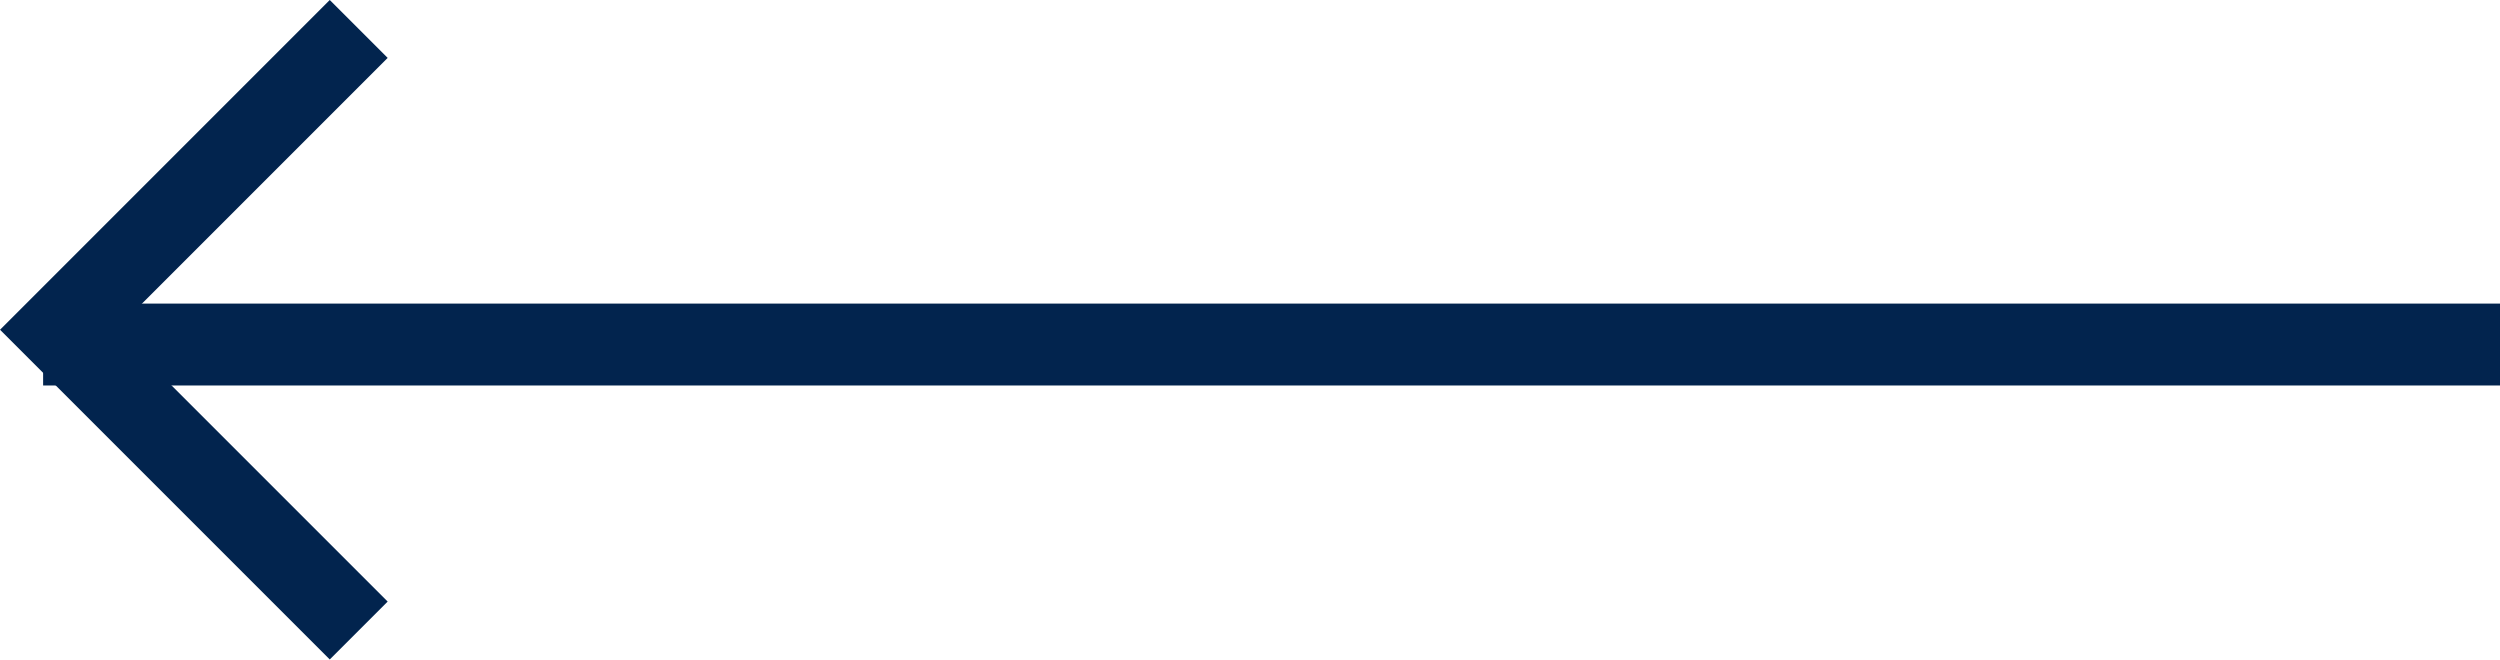 <svg xmlns="http://www.w3.org/2000/svg" width="61.053" height="16.106" viewBox="0 0 61.053 16.106"><defs><style>.a{fill:#02244e;}.b{fill:none;stroke:#02244e;stroke-linecap:square;stroke-width:2px;}</style></defs><g transform="translate(1.053 1.414)"><rect class="a" width="60" height="2" transform="translate(0 6)"/><g transform="translate(0.362 0)"><path class="b" d="M15.638,19.277,9,12.639,15.638,6" transform="translate(-9 -6)"/></g></g></svg>